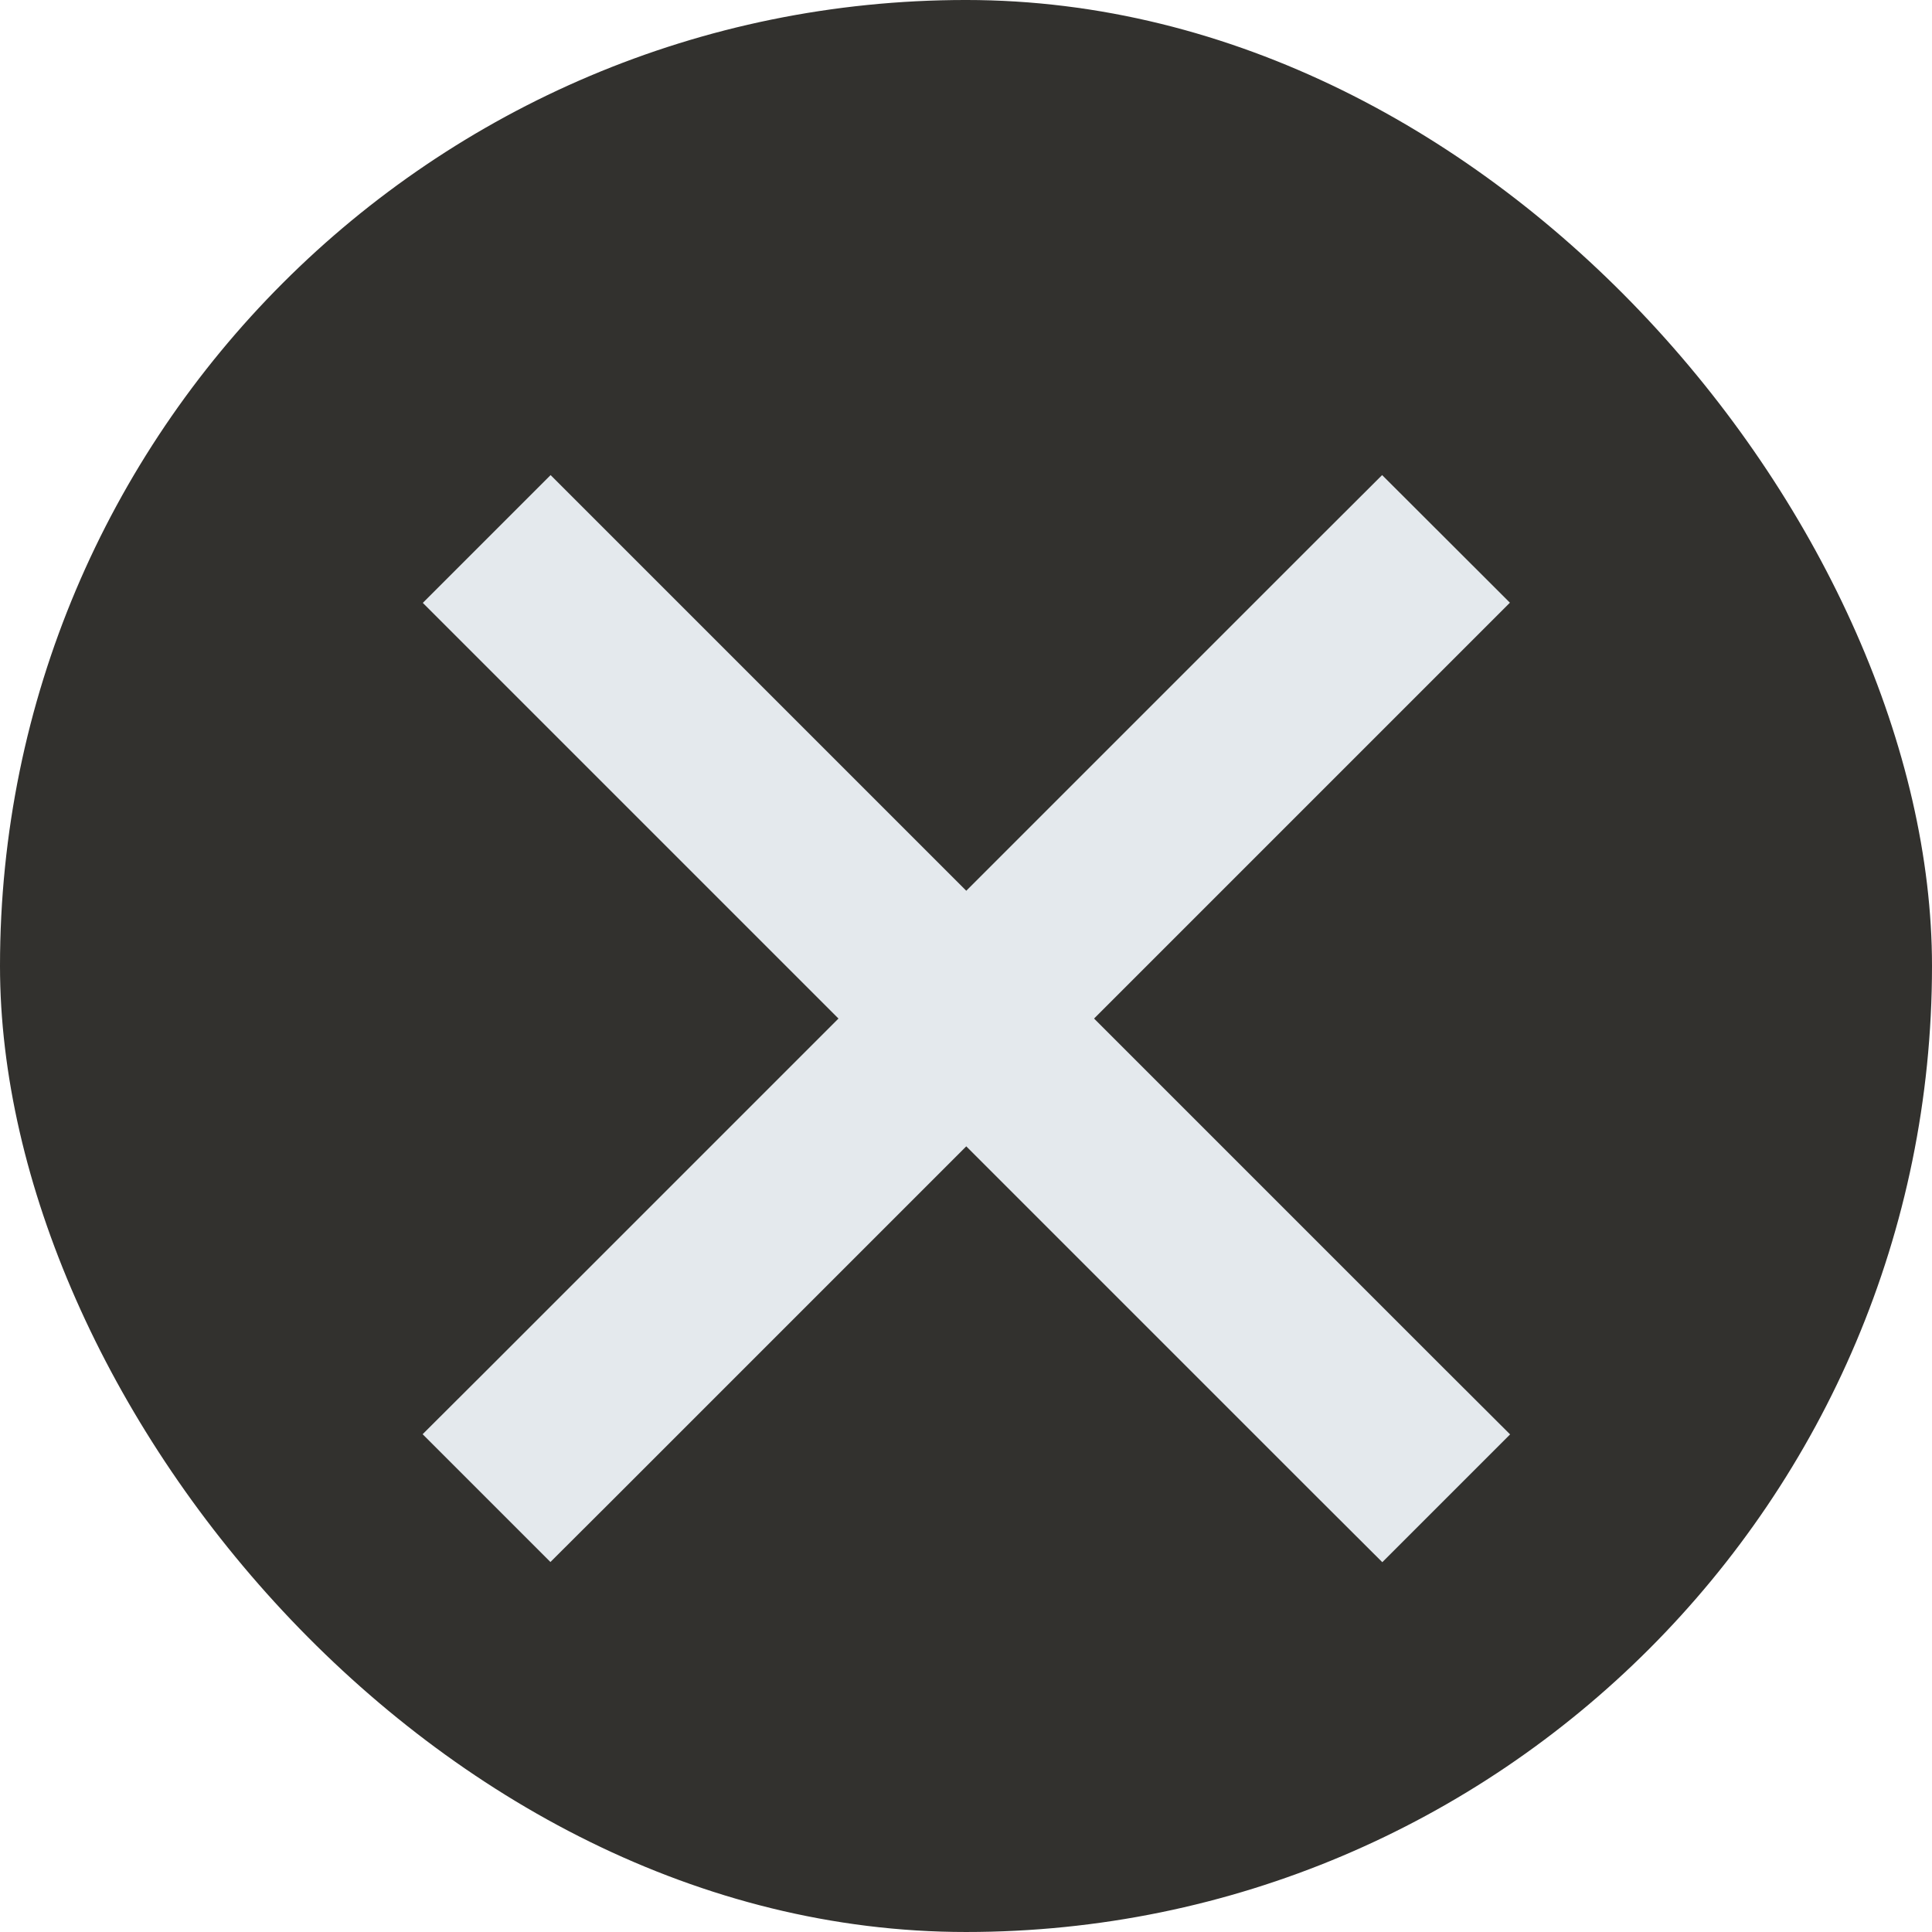 <?xml version="1.0" encoding="UTF-8" standalone="no"?>
<svg
   xmlns:dc="http://purl.org/dc/elements/1.1/"
   xmlns:cc="http://creativecommons.org/ns#"
   xmlns:rdf="http://www.w3.org/1999/02/22-rdf-syntax-ns#"
   xmlns:svg="http://www.w3.org/2000/svg"
   xmlns="http://www.w3.org/2000/svg"
   xmlns:sodipodi="http://sodipodi.sourceforge.net/DTD/sodipodi-0.dtd"
   xmlns:inkscape="http://www.inkscape.org/namespaces/inkscape"
   version="1.1"
   id="svg3385"
   viewBox="0 0 16 16"
   height="16"
   width="16"
   sodipodi:docname="window-close.svg"
   inkscape:version="0.92.4 (unknown)">
  <sodipodi:namedview
     pagecolor="#ffffff"
     bordercolor="#666666"
     borderopacity="1"
     objecttolerance="10"
     gridtolerance="10"
     guidetolerance="10"
     inkscape:pageopacity="0"
     inkscape:pageshadow="2"
     inkscape:window-width="1878"
     inkscape:window-height="1018"
     id="namedview10"
     showgrid="false"
     inkscape:zoom="20.85965"
     inkscape:cx="7.9604153"
     inkscape:cy="6.7775234"
     inkscape:window-x="1920"
     inkscape:window-y="32"
     inkscape:window-maximized="1"
     inkscape:current-layer="svg3385" />
  <defs
     id="defs3387" />
  <rect
     style="opacity:1;fill:#32312e;fill-opacity:1;fill-rule:evenodd;stroke:none;stroke-width:9.925;stroke-miterlimit:4;stroke-dasharray:none;stroke-opacity:1"
     id="rect814"
     width="16"
     height="16"
     x="0"
     y="-3.9453123e-05"
     rx="100"
     ry="100" />
  <g
     id="g818"
     transform="matrix(1.497,0,0,1.497,-3.973,-1554.974)"
     style="fill:#e4e9ed;fill-opacity:1">
    <path
       inkscape:connector-curvature="0"
       id="path4535"
       d="m 10.3,1041.355 -0.354,0.353 -4.6,4.6 -0.354,0.353 0.707,0.707 0.354,-0.353 4.6,-4.6 0.354,-0.354 z"
       style="color:#000000;font-style:normal;font-variant:normal;font-weight:normal;font-stretch:normal;line-height:normal;font-family:sans-serif;-inkscape-font-specification:sans-serif;text-indent:0;text-align:start;text-decoration:none;text-decoration-line:none;letter-spacing:normal;word-spacing:normal;text-transform:none;writing-mode:lr-tb;direction:ltr;baseline-shift:baseline;text-anchor:start;clip-rule:nonzero;display:inline;overflow:visible;visibility:visible;isolation:auto;mix-blend-mode:normal;color-interpolation:sRGB;color-interpolation-filters:linearRGB;fill:#e4e9ed;fill-opacity:1;stroke:none;stroke-width:1;marker:none;color-rendering:auto;image-rendering:auto;shape-rendering:auto;text-rendering:auto;enable-background:accumulate" />
    <path
       inkscape:connector-curvature="0"
       id="path4537"
       d="m 5.7,1041.355 -0.707,0.707 0.354,0.354 4.6,4.6 0.354,0.353 0.707,-0.707 -0.354,-0.353 -4.6,-4.6 z"
       style="color:#000000;font-style:normal;font-variant:normal;font-weight:normal;font-stretch:normal;line-height:normal;font-family:sans-serif;-inkscape-font-specification:sans-serif;text-indent:0;text-align:start;text-decoration:none;text-decoration-line:none;letter-spacing:normal;word-spacing:normal;text-transform:none;writing-mode:lr-tb;direction:ltr;baseline-shift:baseline;text-anchor:start;clip-rule:nonzero;display:inline;overflow:visible;visibility:visible;isolation:auto;mix-blend-mode:normal;color-interpolation:sRGB;color-interpolation-filters:linearRGB;fill:#e4e9ed;fill-opacity:1;stroke:none;stroke-width:1;marker:none;color-rendering:auto;image-rendering:auto;shape-rendering:auto;text-rendering:auto;enable-background:accumulate" />
  </g>
</svg>
